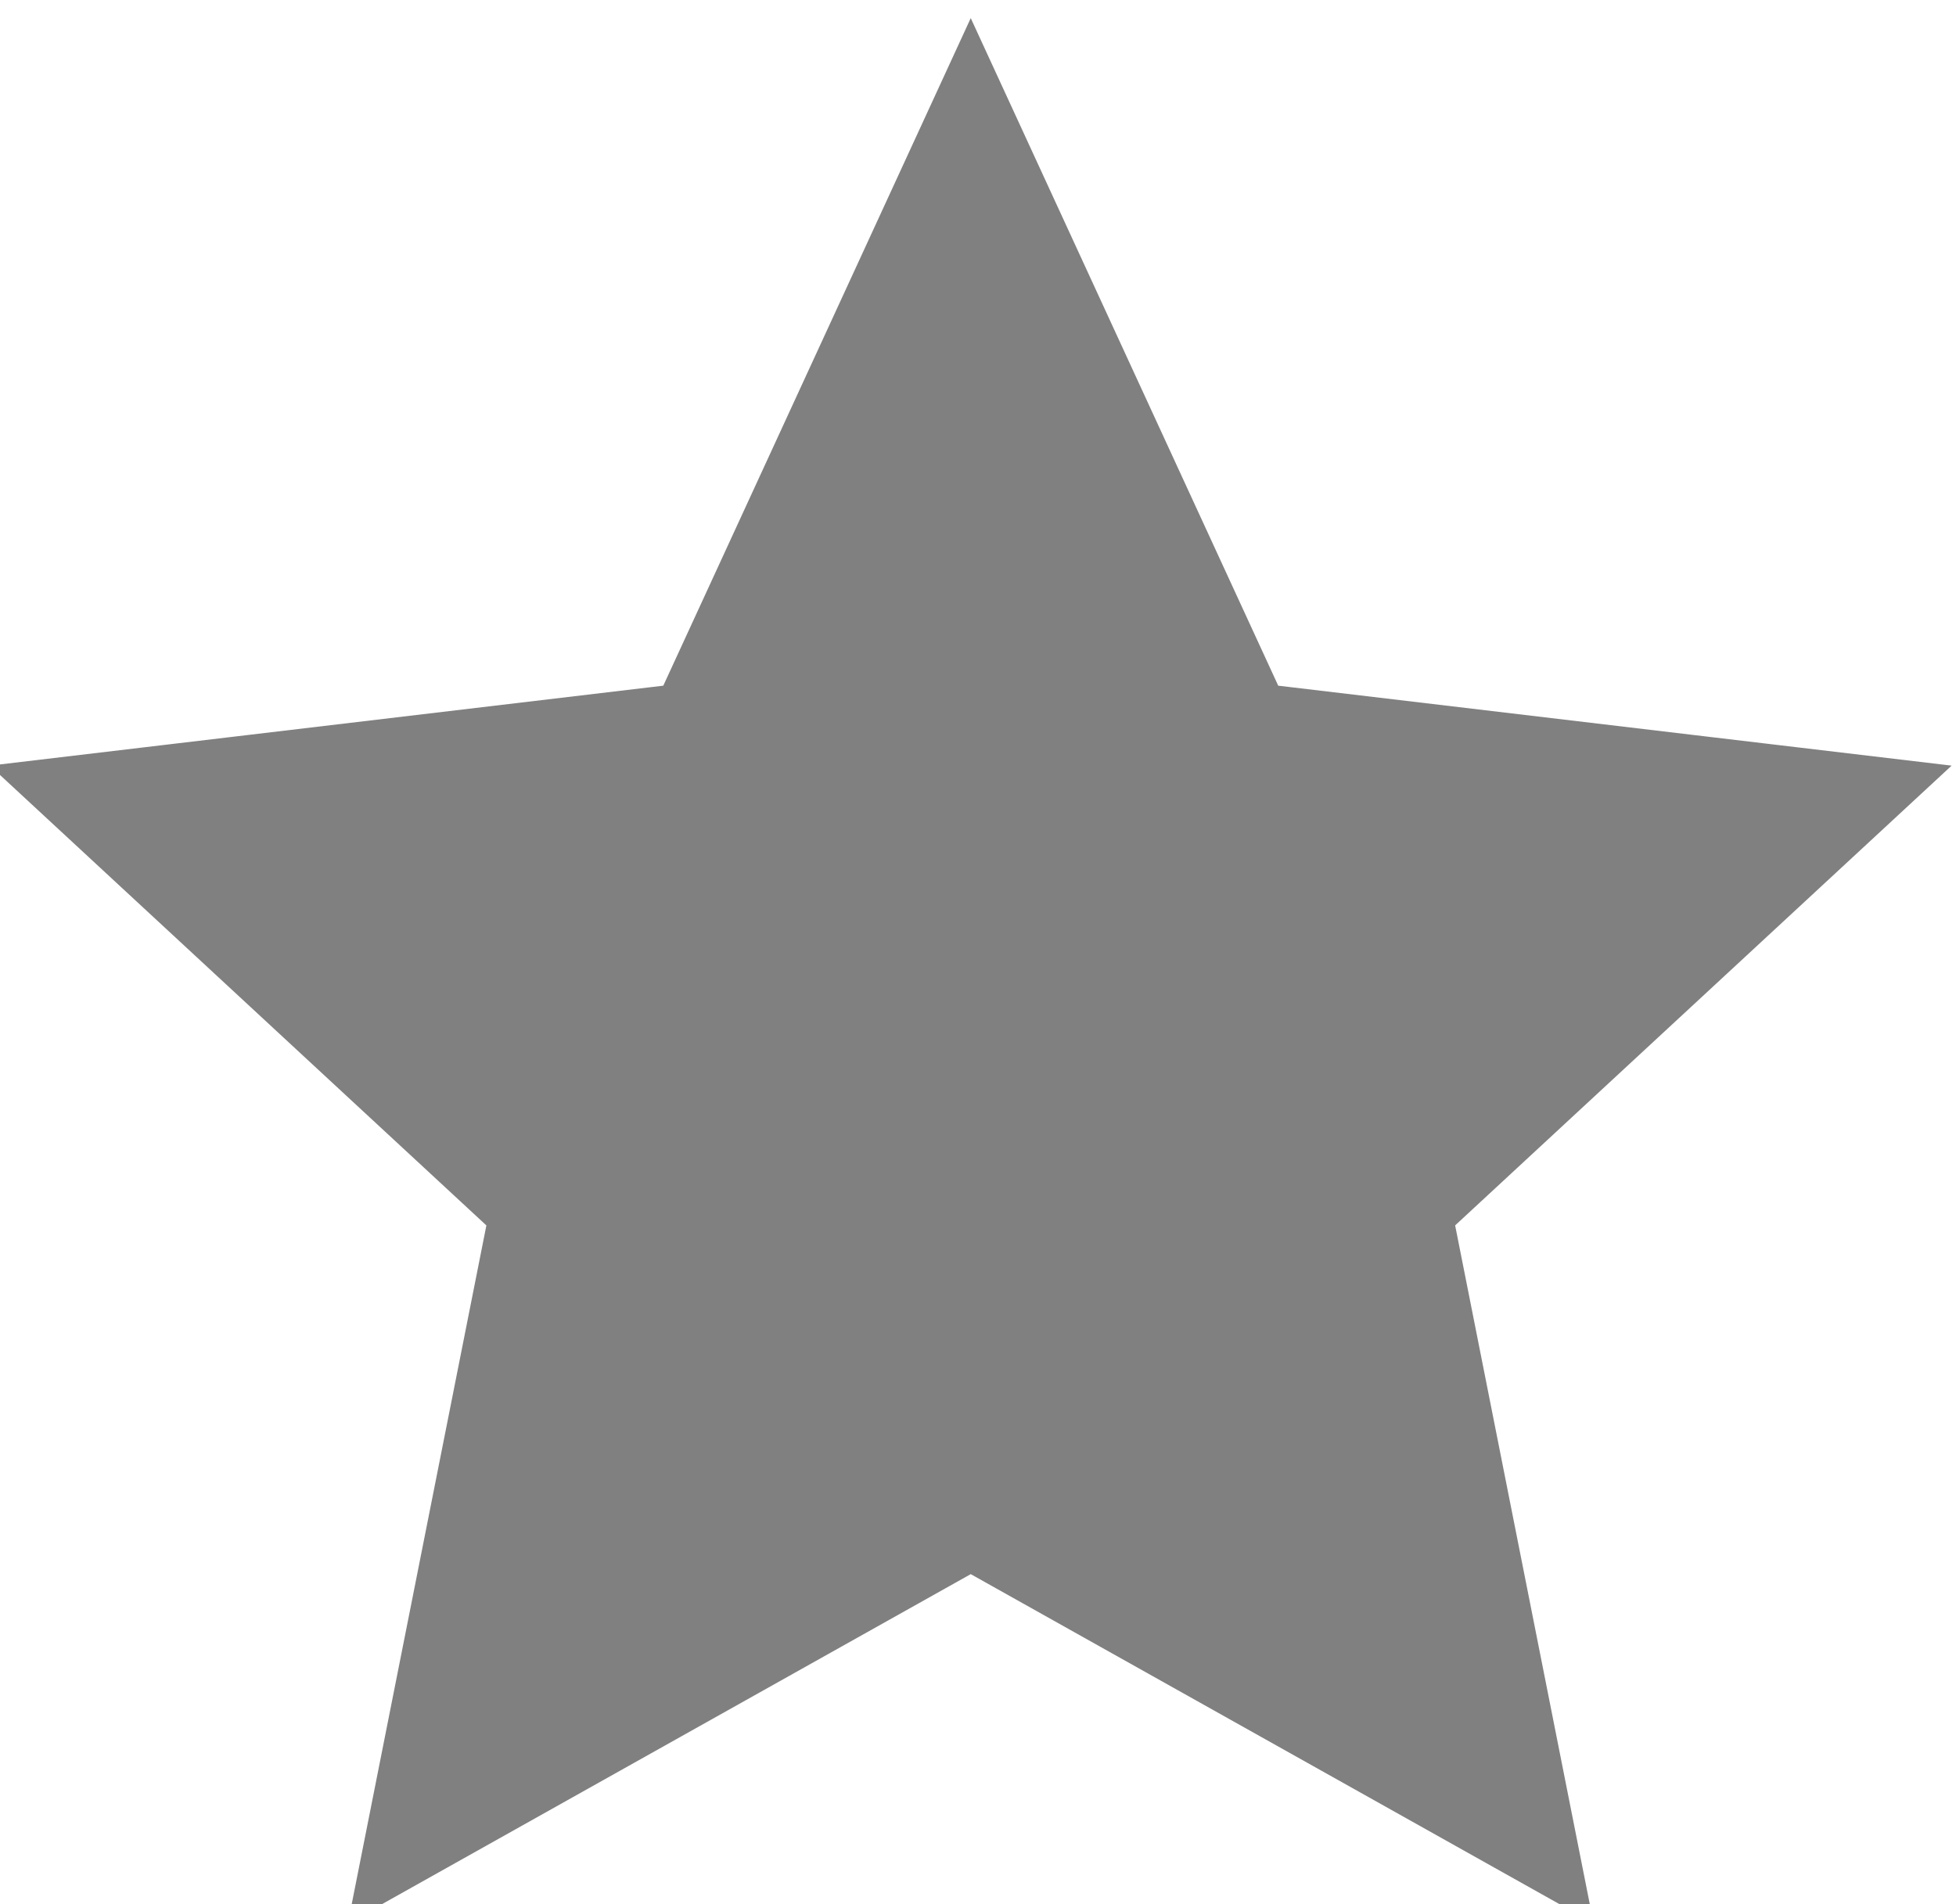 <svg width="38" height="37" viewBox="0 0 38 37" fill="none" xmlns="http://www.w3.org/2000/svg">
<g clip-path="url(#clip0_50_18)">
<path fill-rule="evenodd" clip-rule="evenodd" d="M19.207 21.449L18.859 21.254L18.511 21.449L18.589 21.058L18.296 20.787L18.692 20.739L18.859 20.377L19.026 20.739L19.422 20.787L19.13 21.058L19.207 21.449ZM19.165 21.391L19.097 21.047L19.354 20.809L19.006 20.767L18.859 20.449L18.713 20.767L18.365 20.809L18.622 21.047L18.554 21.391L18.859 21.22L19.165 21.391Z" fill="#808080"/>
<path d="M18.859 21.254L23.142 14.322L18.859 11.921L14.576 14.322L18.859 21.254ZM19.207 21.449L14.924 28.381L30.959 37.371L27.505 19.956L19.207 21.449ZM18.511 21.449L10.214 19.956L6.759 37.371L22.794 28.381L18.511 21.449ZM18.589 21.058L26.887 22.551L27.729 18.304L24.476 15.291L18.589 21.058ZM18.296 20.787L17.251 12.805L-0.196 14.877L12.409 26.553L18.296 20.787ZM18.692 20.739L19.737 28.721L24.498 28.156L26.426 23.97L18.692 20.739ZM18.859 20.377L26.593 17.146L18.859 0.352L11.126 17.146L18.859 20.377ZM19.026 20.739L11.293 23.97L13.22 28.156L17.981 28.721L19.026 20.739ZM19.422 20.787L25.309 26.553L37.915 14.877L20.467 12.805L19.422 20.787ZM19.13 21.058L13.242 15.291L9.989 18.304L10.832 22.551L19.13 21.058ZM19.097 21.047L13.209 15.281L9.957 18.294L10.799 22.54L19.097 21.047ZM19.165 21.391L14.882 28.323L30.916 37.31L27.462 19.898L19.165 21.391ZM19.354 20.809L25.241 26.575L37.845 14.899L20.398 12.827L19.354 20.809ZM19.006 20.767L11.273 23.998L13.2 28.184L17.961 28.749L19.006 20.767ZM18.859 20.449L26.593 17.218L18.86 0.427L11.126 17.217L18.859 20.449ZM18.713 20.767L19.755 28.749L24.517 28.185L26.445 23.999L18.713 20.767ZM18.365 20.809L17.322 12.827L-0.13 14.895L12.477 26.575L18.365 20.809ZM18.622 21.047L26.92 22.54L27.762 18.294L24.509 15.281L18.622 21.047ZM18.554 21.391L10.256 19.898L6.802 37.313L22.837 28.323L18.554 21.391ZM18.859 21.22L23.142 14.287L18.859 11.886L14.576 14.288L18.859 21.22ZM14.576 28.186L14.924 28.381L23.49 14.517L23.142 14.322L14.576 28.186ZM22.794 28.381L23.142 28.186L14.576 14.322L14.228 14.517L22.794 28.381ZM10.291 19.564L10.214 19.956L26.809 22.943L26.887 22.551L10.291 19.564ZM12.409 26.553L12.702 26.824L24.476 15.291L24.183 15.02L12.409 26.553ZM17.647 12.758L17.251 12.805L19.341 28.768L19.737 28.721L17.647 12.758ZM11.126 17.146L10.959 17.509L26.426 23.97L26.593 23.608L11.126 17.146ZM26.76 17.509L26.593 17.146L11.126 23.608L11.293 23.97L26.76 17.509ZM20.467 12.805L20.071 12.758L17.981 28.721L18.377 28.768L20.467 12.805ZM25.017 26.824L25.309 26.553L13.535 15.02L13.242 15.291L25.017 26.824ZM27.505 19.956L27.427 19.564L10.832 22.551L10.91 22.943L27.505 19.956ZM10.799 22.54L10.867 22.884L27.462 19.898L27.394 19.554L10.799 22.54ZM13.466 15.043L13.209 15.281L24.984 26.813L25.241 26.575L13.466 15.043ZM17.961 28.749L18.309 28.791L20.398 12.827L20.05 12.786L17.961 28.749ZM11.126 23.68L11.273 23.998L26.739 17.537L26.593 17.218L11.126 23.68ZM26.445 23.999L26.592 23.681L11.126 17.217L10.98 17.536L26.445 23.999ZM19.408 28.791L19.755 28.749L17.67 12.786L17.322 12.827L19.408 28.791ZM24.509 15.281L24.253 15.043L12.477 26.575L12.735 26.813L24.509 15.281ZM26.852 22.884L26.92 22.54L10.324 19.554L10.256 19.898L26.852 22.884ZM14.576 14.288L14.27 14.459L22.837 28.323L23.143 28.151L14.576 14.288ZM23.448 14.459L23.142 14.287L14.576 28.152L14.882 28.323L23.448 14.459Z" fill="#808080"/>
</g>
<defs>
<clipPath id="clip0_50_18">
<rect width="38" height="37" fill="white"/>
</clipPath>
</defs>
</svg>
